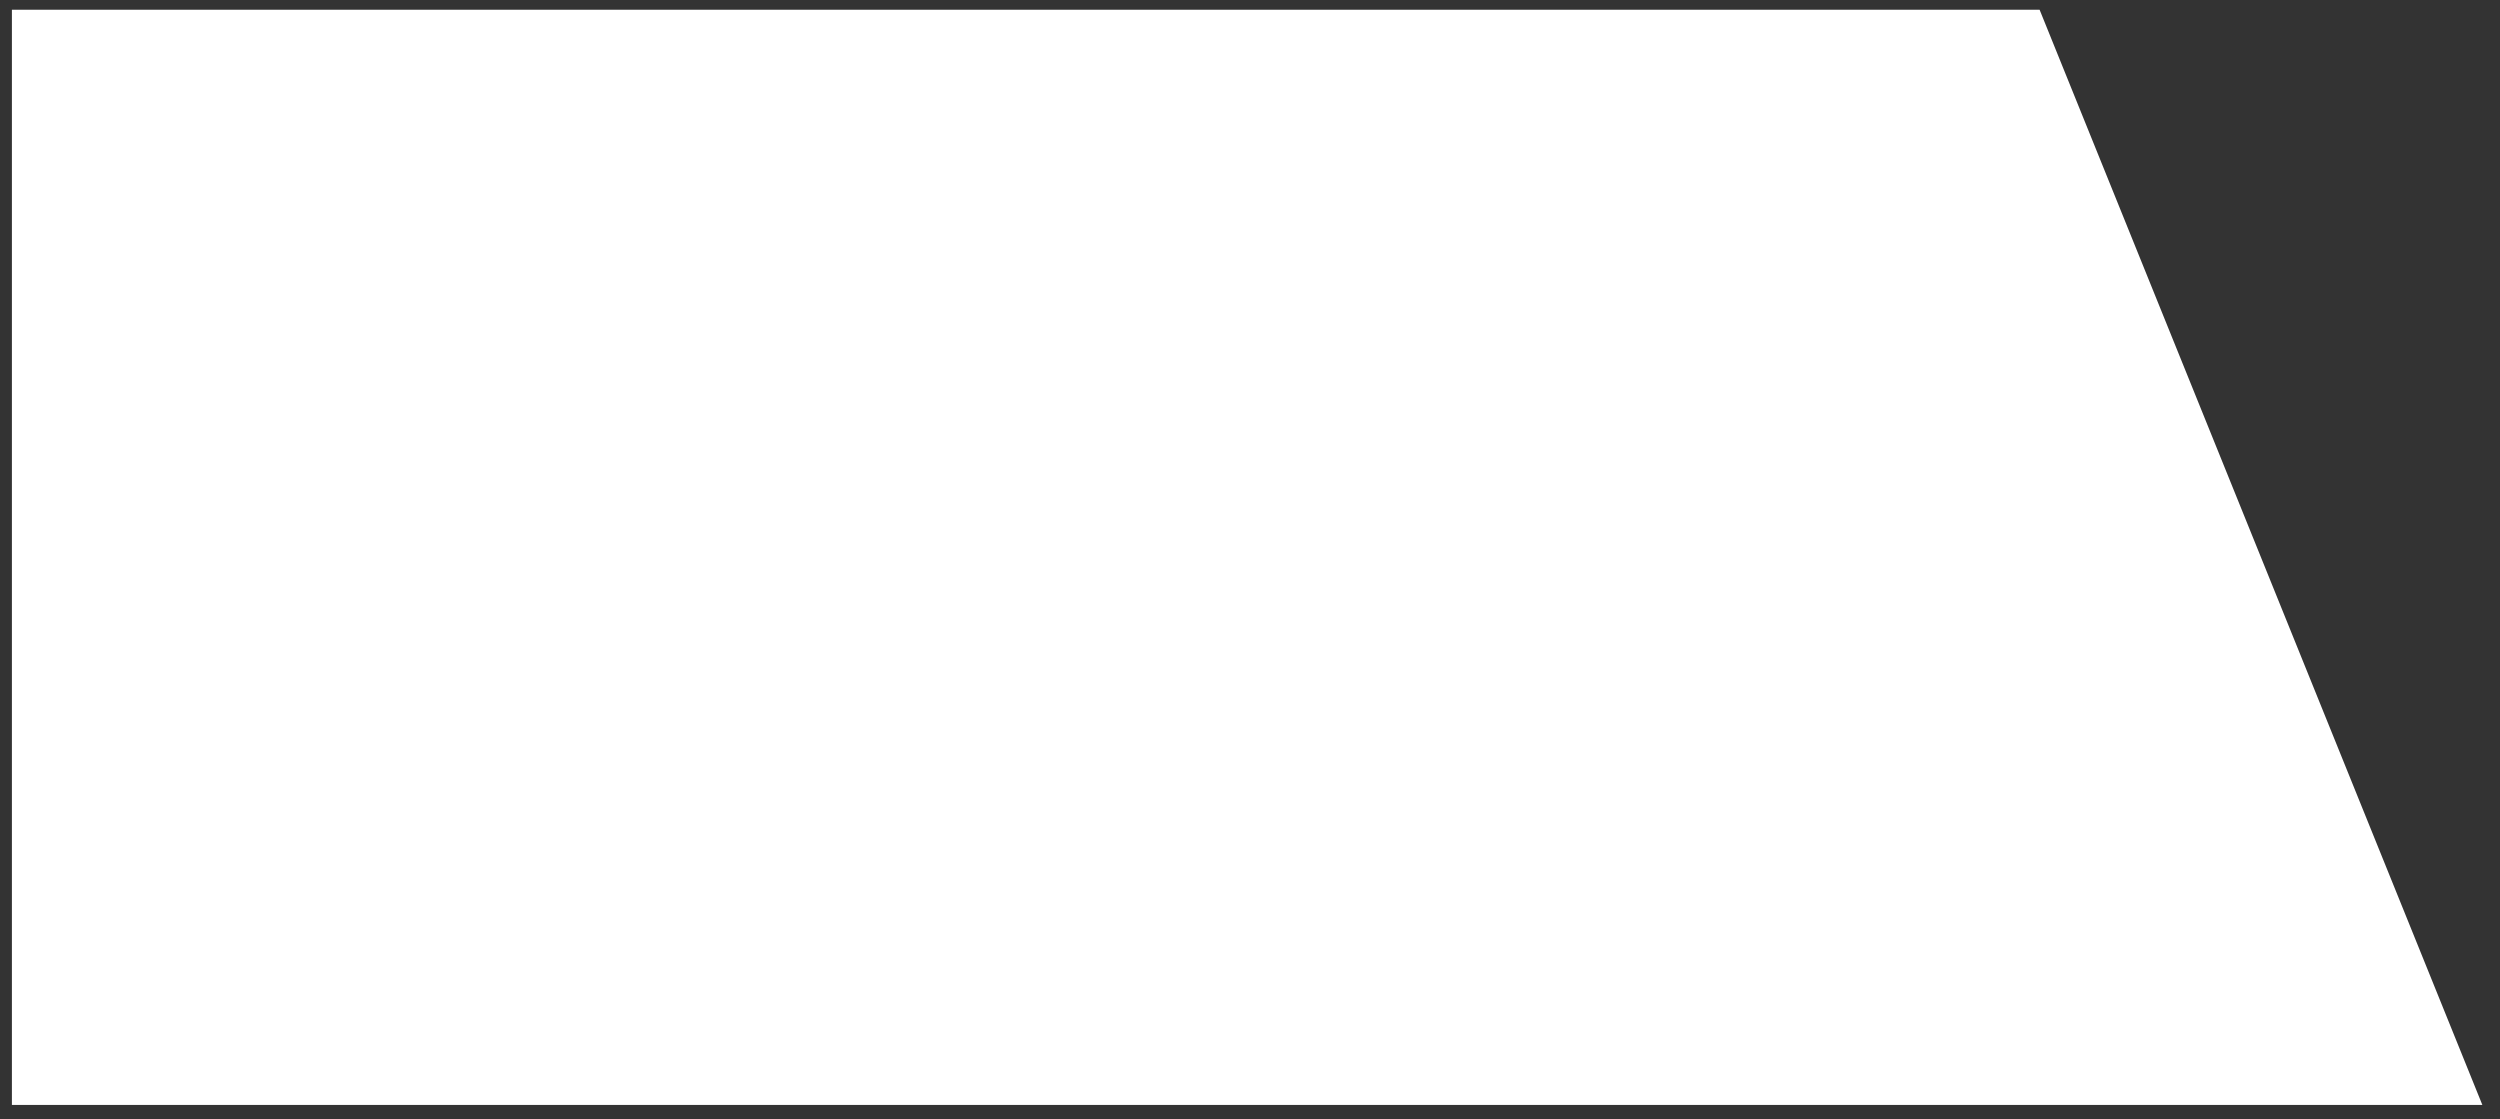 <?xml version="1.0" encoding="UTF-8"?>
<svg width="105px" height="47px" viewBox="0 0 105 47" version="1.1" xmlns="http://www.w3.org/2000/svg" xmlns:xlink="http://www.w3.org/1999/xlink">
    <rect x="0" y="0" width="105" height="47" fill="#333333" stroke="none"/>
    <!-- Generator: Sketch 51.3 (57544) - http://www.bohemiancoding.com/sketch -->
    <title>Fill 11</title>
    <desc>Created with Sketch.</desc>
    <defs></defs>
    <g id="Page-1" stroke="none" stroke-width="1" fill="none" fill-rule="evenodd">
        <g id="Group-51" transform="translate(-1056, -360)" fill="#FFFFFF">
            <polygon id="Fill-11" points="1056.5 406.408 1056.5 360.408 1141.663 360.408 1160.259 406.408"></polygon>
        </g>
    </g>
</svg>